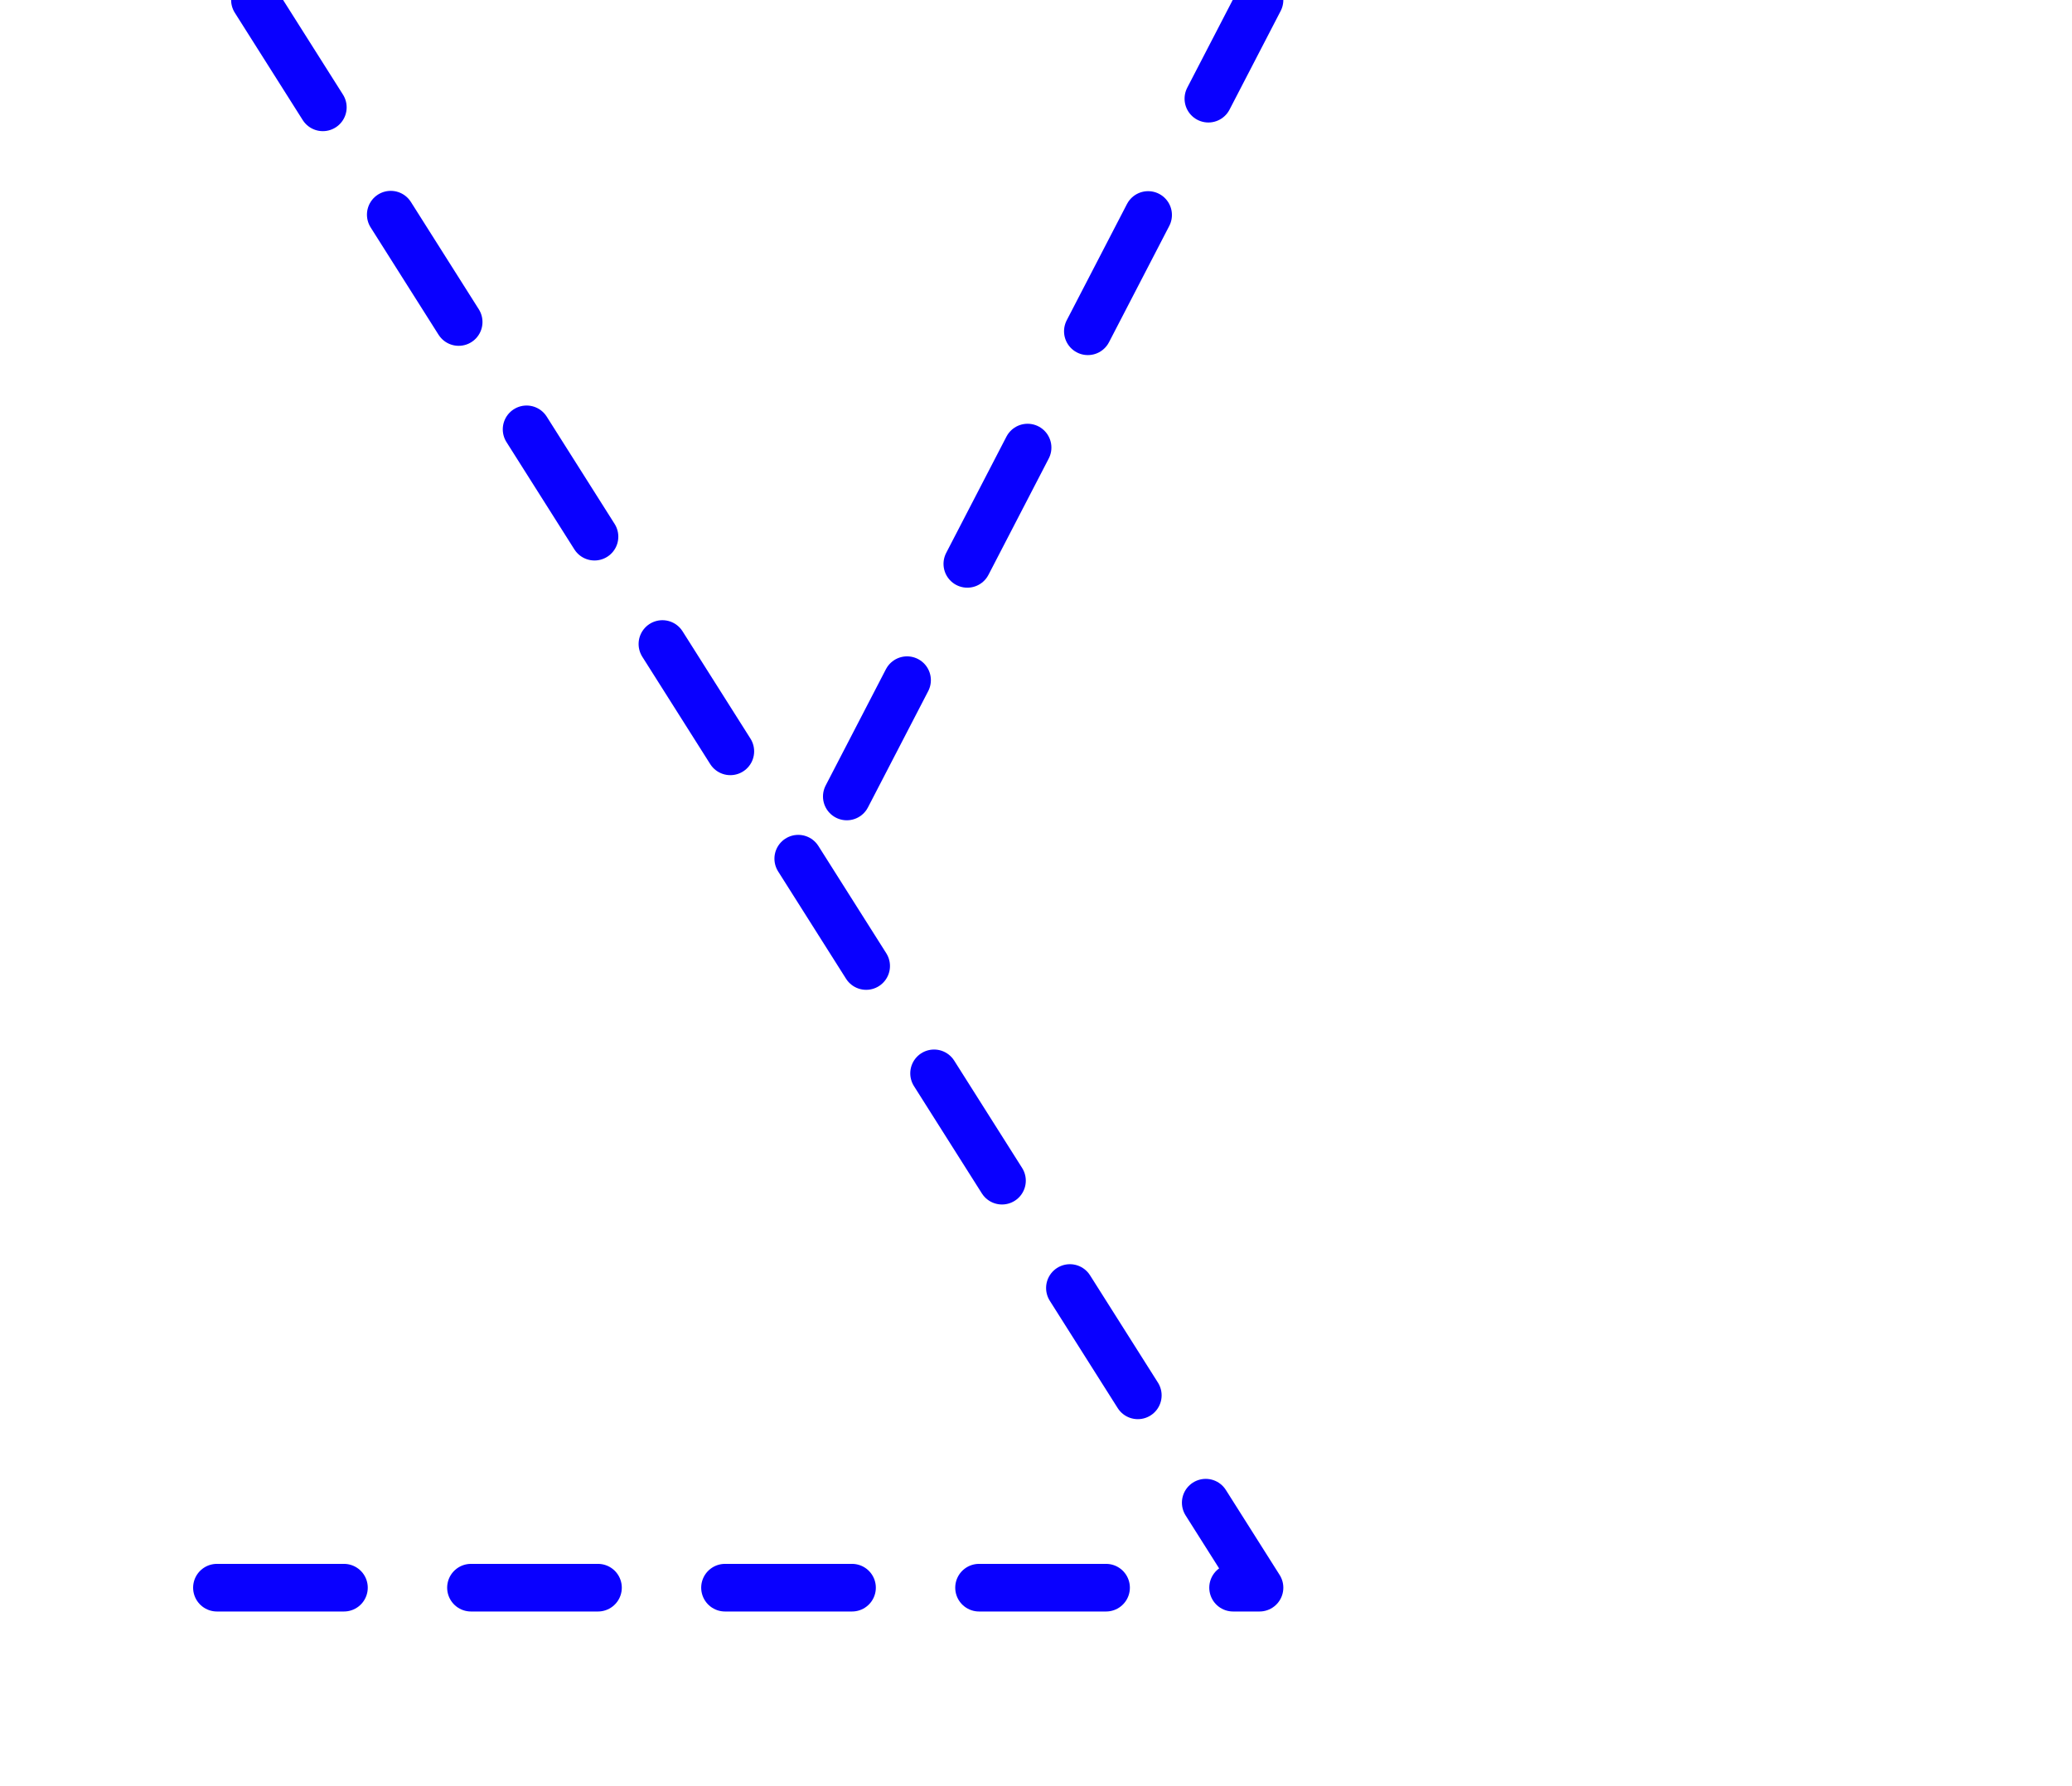 <?xml version="1.0" encoding="utf-8"?>
<svg viewBox="0 0 522 450" xmlns="http://www.w3.org/2000/svg" xmlns:bx="https://boxy-svg.com">
  <defs>
    <linearGradient id="color-0" gradientUnits="userSpaceOnUse" gradientTransform="matrix(1.107, 0, 0, 1.015, -119.683, 2.44)" bx:pinned="true">
      <title>Blue</title>
      <stop style="stop-color: rgb(9, 0, 255);"/>
    </linearGradient>
    <linearGradient x1="0" x2="0" y1="0" y2="1" id="gradient-0">
      <stop offset="0" style="stop-color: rgb(9, 0, 255);"/>
    </linearGradient>
    <linearGradient x1="0" x2="0" y1="0" y2="1" id="gradient-4">
      <stop offset="0" style="stop-color: rgb(9, 0, 255);"/>
    </linearGradient>
  </defs>
  <path style="stroke: url('#gradient-0'); stroke-linecap: round; stroke-width: 12px; fill: rgba(216, 216, 216, 0); stroke-linejoin: round; stroke-dasharray: 32;" d="M 64.225 0 L 317.31 400 L 50.409 400"/>
  <line style="fill: rgb(216, 216, 216); stroke: url('#gradient-4'); stroke-dasharray: 33px; stroke-linecap: round; stroke-width: 12px; stroke-dashoffset: 5px;" x1="317.31" y1="0" x2="205.686" y2="215.421"/>
</svg>